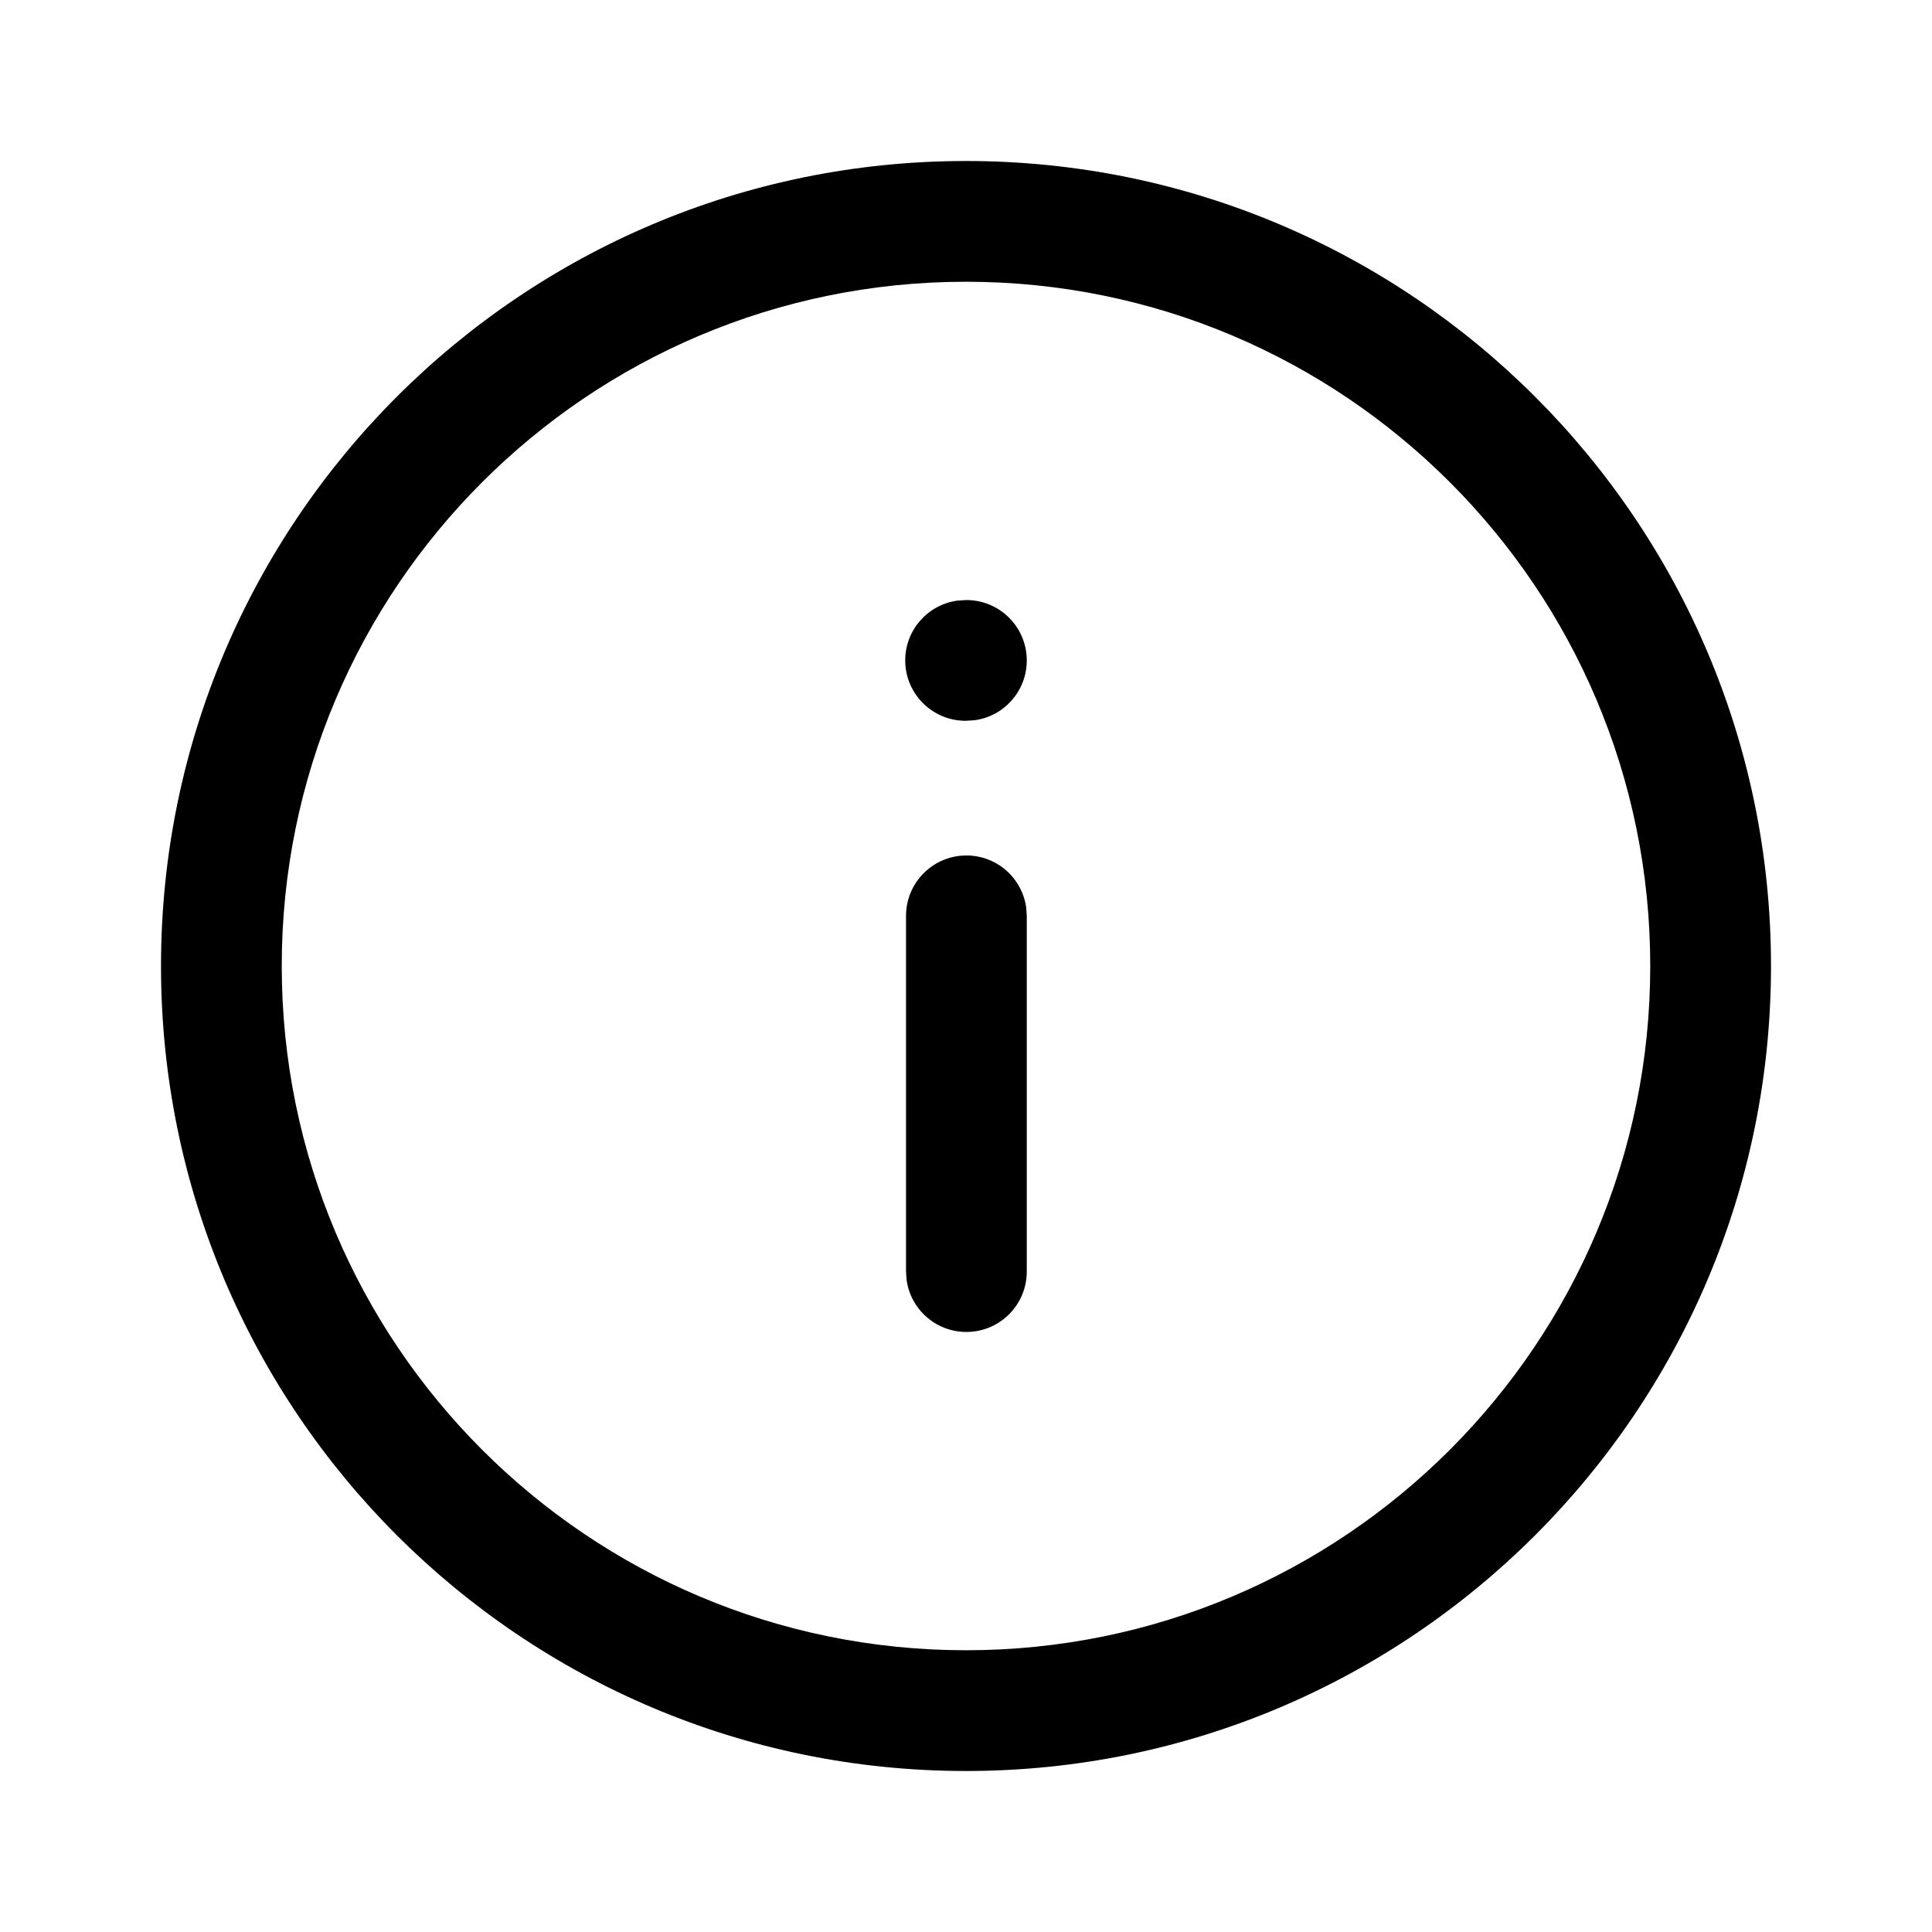 <svg width="24" height="24" viewBox="0 0 24 24" fill="none" xmlns="http://www.w3.org/2000/svg">
<g id="Iconly/Light-outline/Info Circle">
<g id="Info Circle">
<path id="Info Circle_2" fill-rule="evenodd" clip-rule="evenodd" d="M22 12C22 17.522 17.522 22 12 22C6.477 22 2 17.523 2 12C2 6.477 6.477 2 12 2C17.522 2 22 6.478 22 12ZM3.5 12C3.5 16.694 7.306 20.5 12 20.5C16.694 20.5 20.5 16.694 20.5 12C20.5 7.306 16.694 3.5 12 3.5C7.306 3.5 3.5 7.306 3.5 12ZM12.005 16.546C11.625 16.546 11.311 16.264 11.262 15.898L11.255 15.796L11.255 11.377C11.255 10.963 11.591 10.627 12.005 10.627C12.385 10.627 12.698 10.909 12.748 11.275L12.755 11.377L12.755 15.796C12.755 16.21 12.419 16.546 12.005 16.546ZM11.245 8.204C11.245 8.618 11.581 8.954 11.995 8.954L12.107 8.947C12.473 8.898 12.755 8.584 12.755 8.204C12.755 7.79 12.419 7.454 12.005 7.454L11.893 7.461C11.527 7.511 11.245 7.824 11.245 8.204Z" fill="black"/>
</g>
</g>
</svg>
